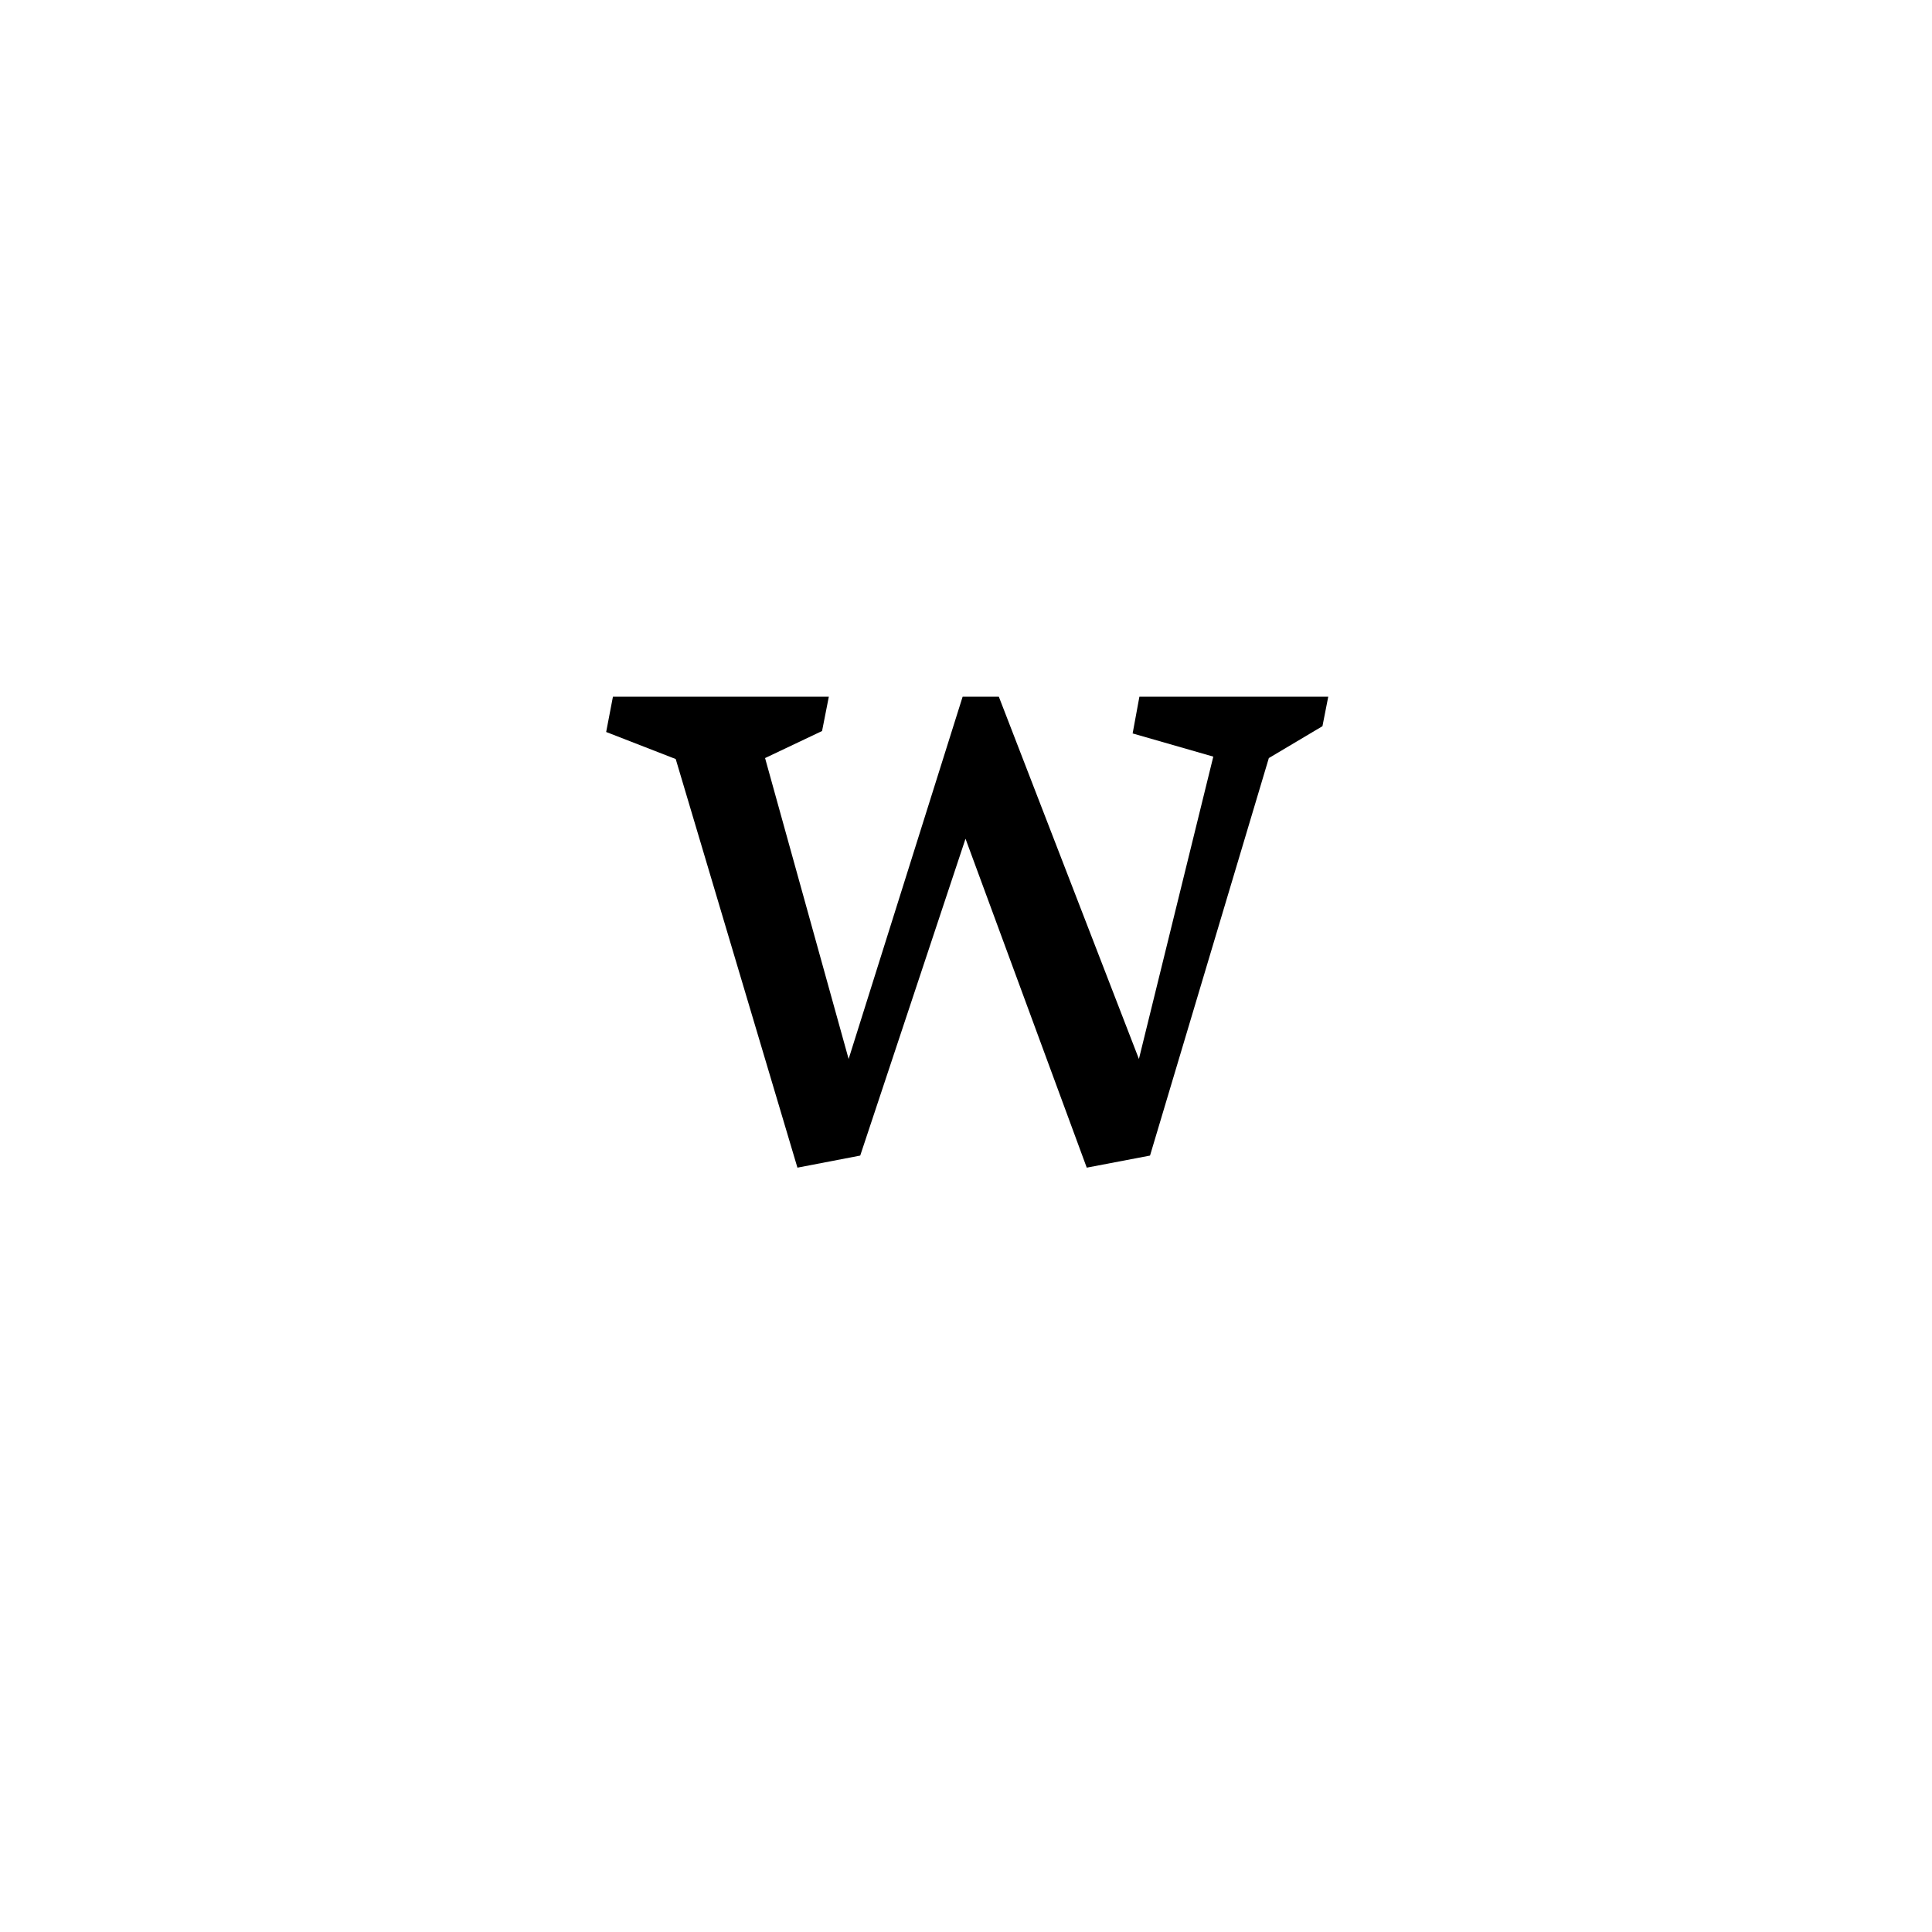 <svg height="512" width="512" xmlns="http://www.w3.org/2000/svg">
<style>
path { fill: black; fill-rule: nonzero; }
</style>
<g transform="translate(8 8) scale(0.128) translate(1200.5 2330) scale(1 -1)">
<path d="M1487,950 l-12,-61 l-111,-66 l-246,-823 l-131,-25 l-251,681 l-218,-656 l-130,-25 l-252,846 l-144,56 l14,73 l447,0 l-14,-71 l-118,-56 l173,-623 l236,750 l75,0 l290,-750 l154,626 l-167,48 l14,76 l391,0 z"/>
</g>
</svg>